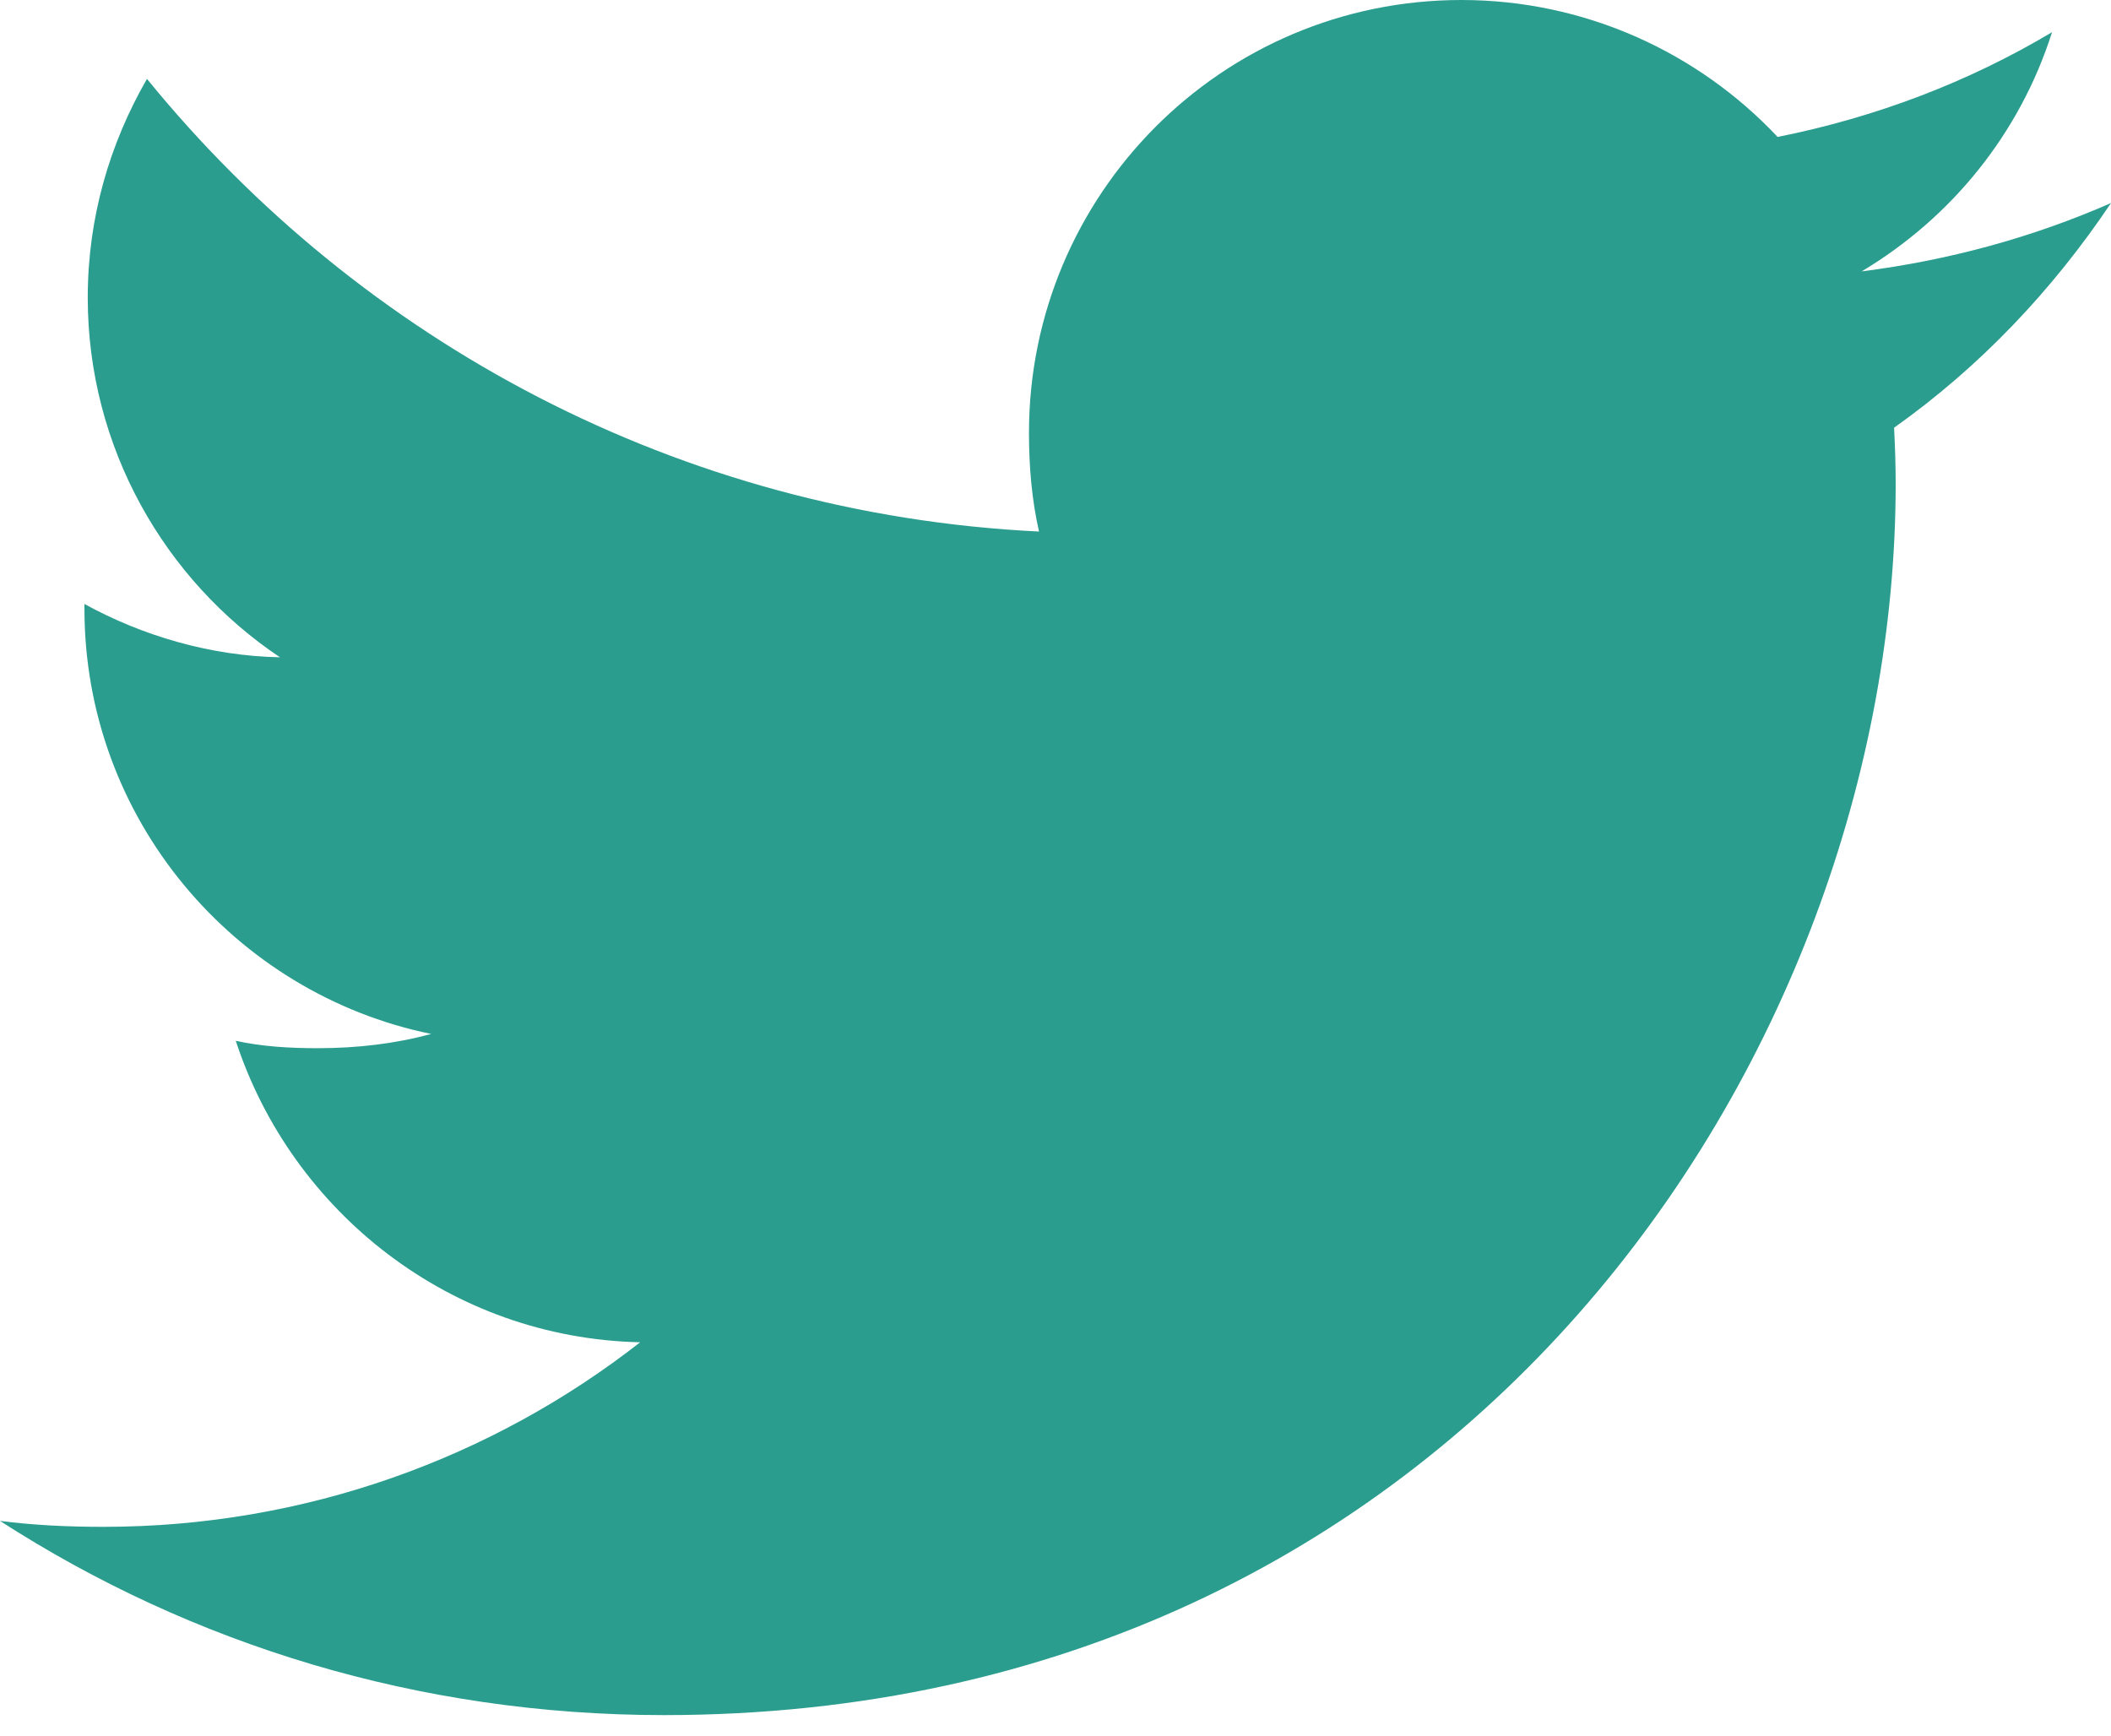 <svg viewBox="0 0 90 74" fill="none" xmlns="http://www.w3.org/2000/svg">
  <path
    d="M90 8.657C86.653 10.125 83.087 11.098 79.369 11.571C83.194 9.287 86.113 5.698 87.486 1.373C83.919 3.499 79.982 5.001 75.786 5.839C72.399 2.233 67.573 0 62.308 0C52.093 0 43.869 8.291 43.869 18.456C43.869 19.918 43.993 21.324 44.297 22.663C28.957 21.915 15.384 14.563 6.266 3.364C4.674 6.126 3.741 9.287 3.741 12.69C3.741 19.08 7.031 24.744 11.936 28.024C8.972 27.968 6.064 27.107 3.6 25.751C3.6 25.808 3.6 25.881 3.6 25.954C3.6 34.92 9.996 42.367 18.383 44.083C16.881 44.494 15.244 44.691 13.545 44.691C12.364 44.691 11.171 44.623 10.052 44.376C12.443 51.682 19.226 57.054 27.293 57.229C21.015 62.139 13.044 65.098 4.416 65.098C2.902 65.098 1.451 65.031 0 64.845C8.173 70.116 17.859 73.125 28.305 73.125C62.258 73.125 80.82 45 80.82 20.621C80.82 19.806 80.792 19.018 80.752 18.236C84.414 15.637 87.491 12.392 90 8.657Z"
    fill="#2A9D8F"/>
</svg>
